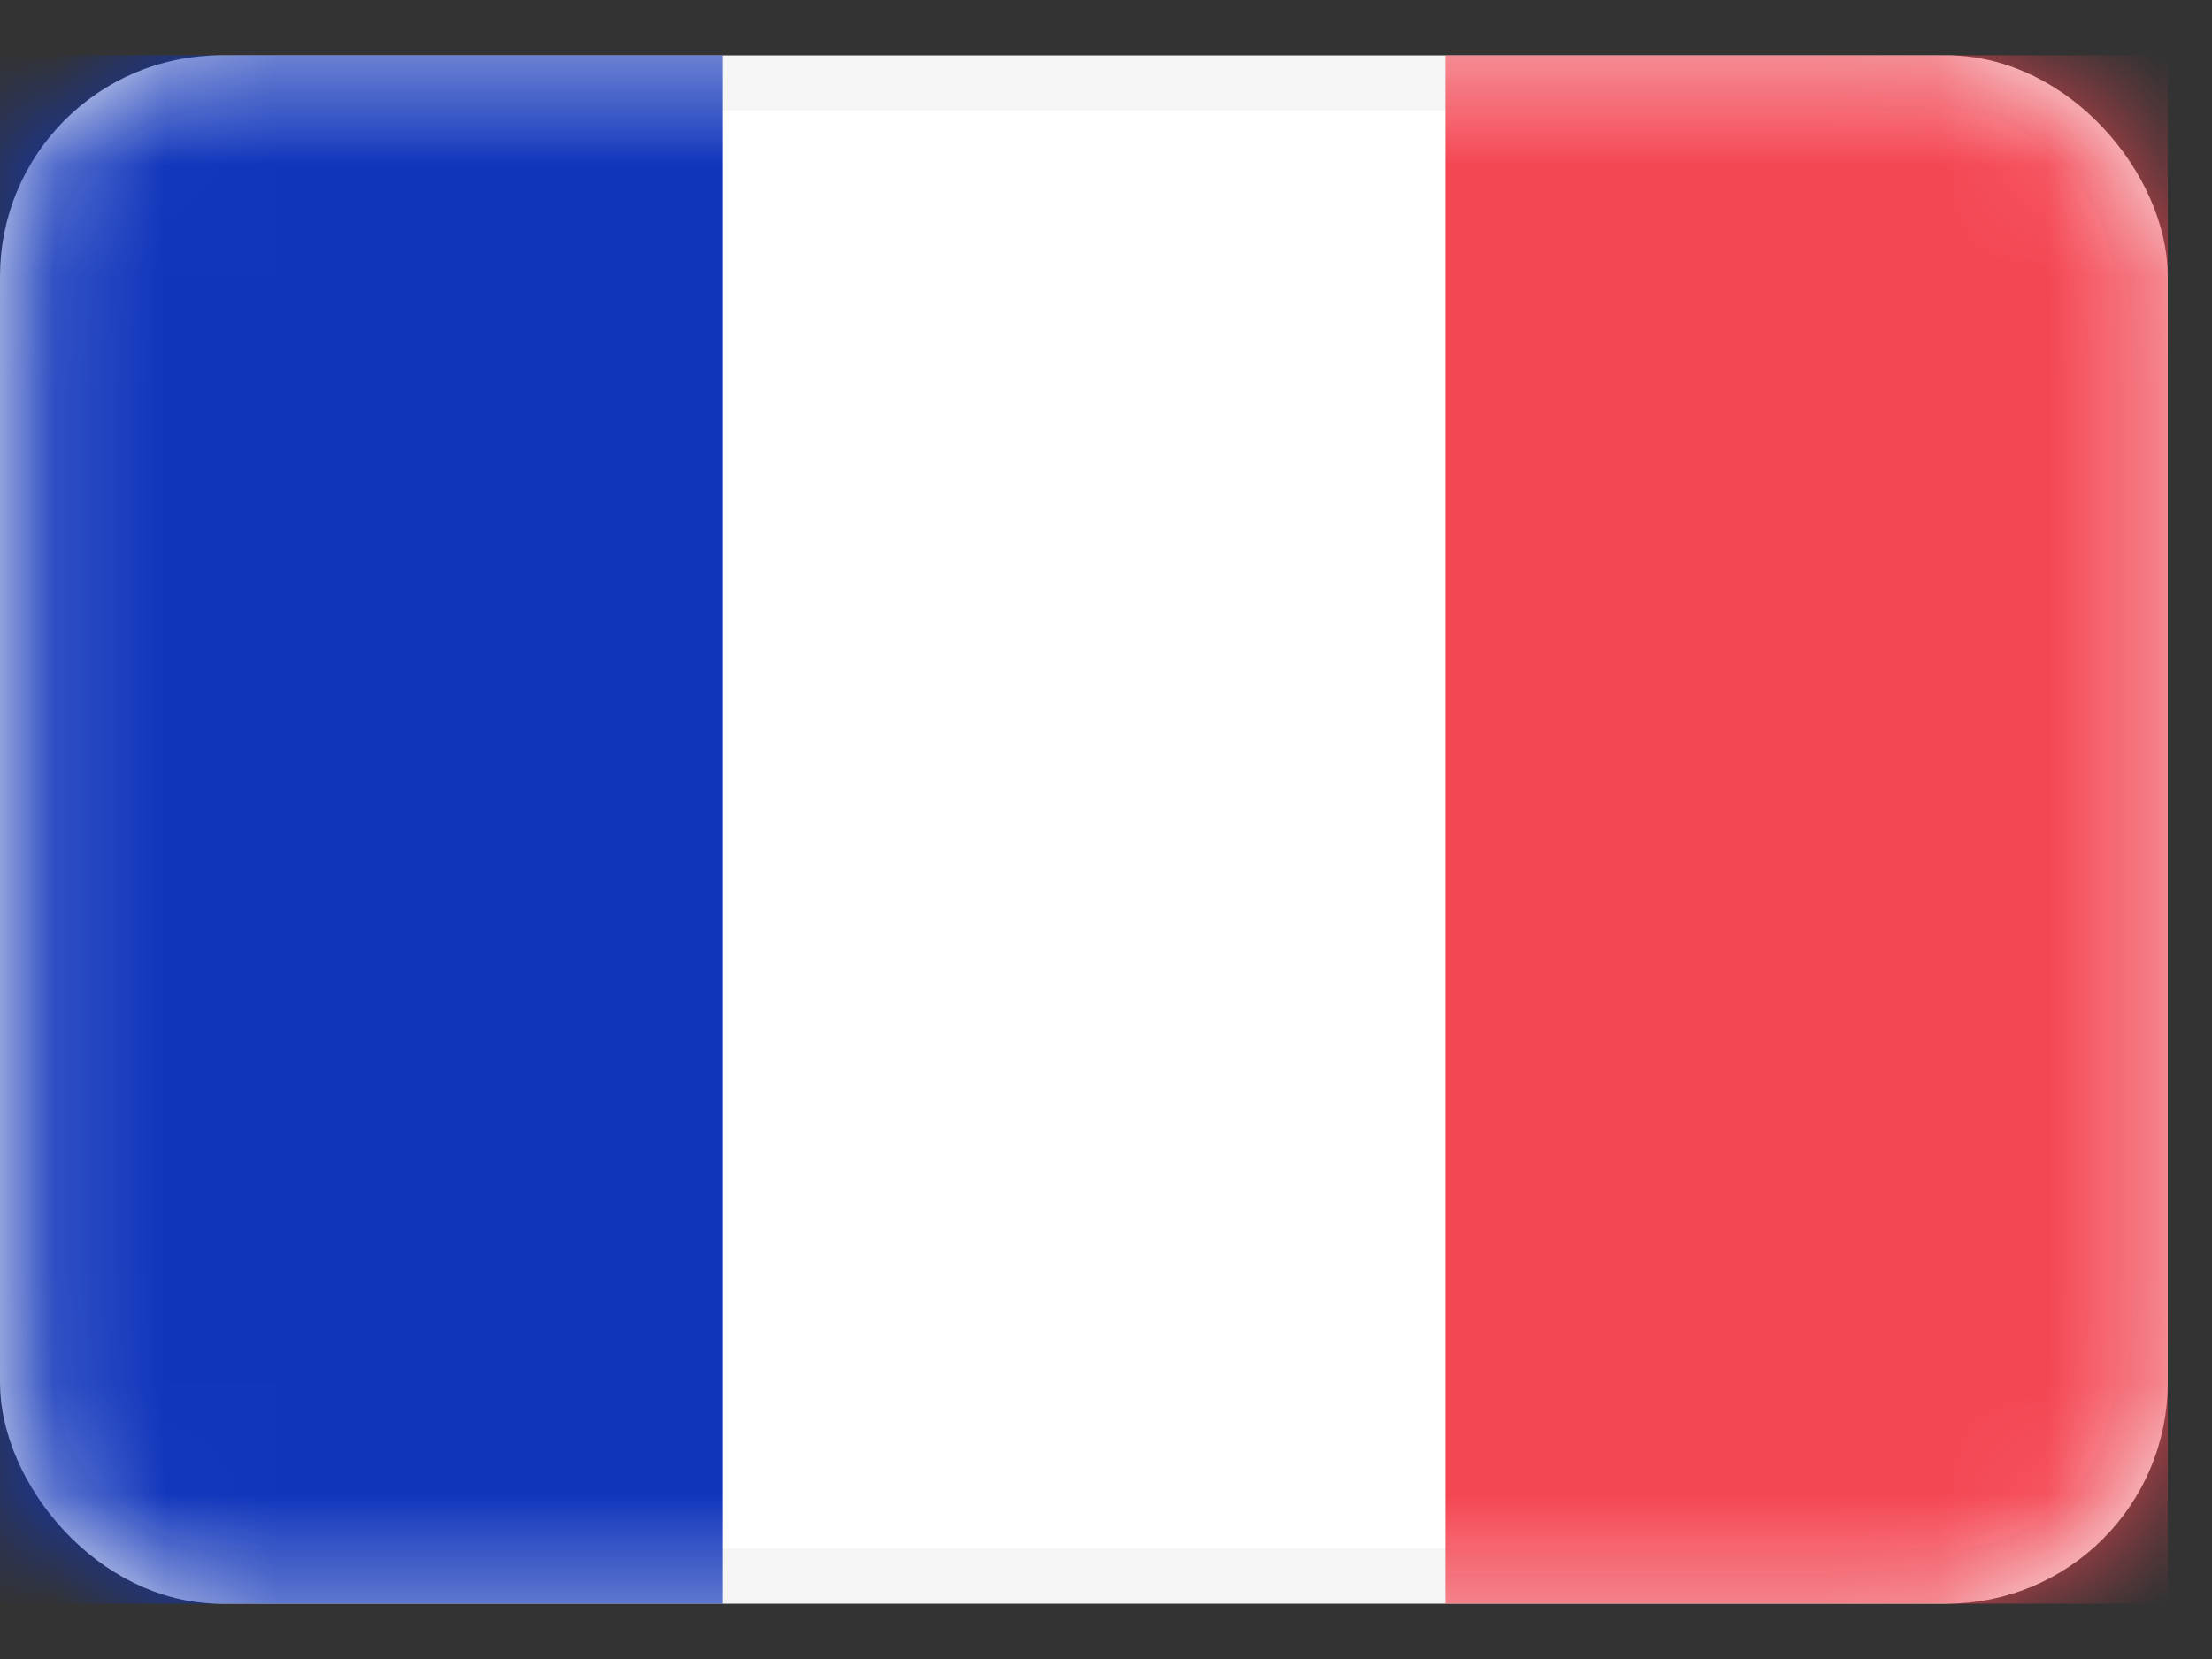 <svg className="w-4 h-4 me-2" fill="none" viewBox="0 0 20 15"><rect x="0" y="0" width="20" height="15" fill="#333333" stroke="none"/><rect width="19.1" height="13.5" x=".25" y=".75" fill="#fff" stroke="#F5F5F5" stroke-width=".5" rx="1.75"></rect><mask id="a" style="mask-type:luminance" width="20" height="15" x="0" y="0" maskUnits="userSpaceOnUse"><rect width="19.1" height="13.5" x=".25" y=".75" fill="#fff" stroke="#fff" stroke-width=".5" rx="1.75"></rect></mask><g mask="url(#a)"><path fill="#F44653" d="M13.067.5H19.6v14h-6.533z"></path><path fill="#1035BB" fill-rule="evenodd" d="M0 14.5h6.533V.5H0v14z" clip-rule="evenodd"></path></g></svg>